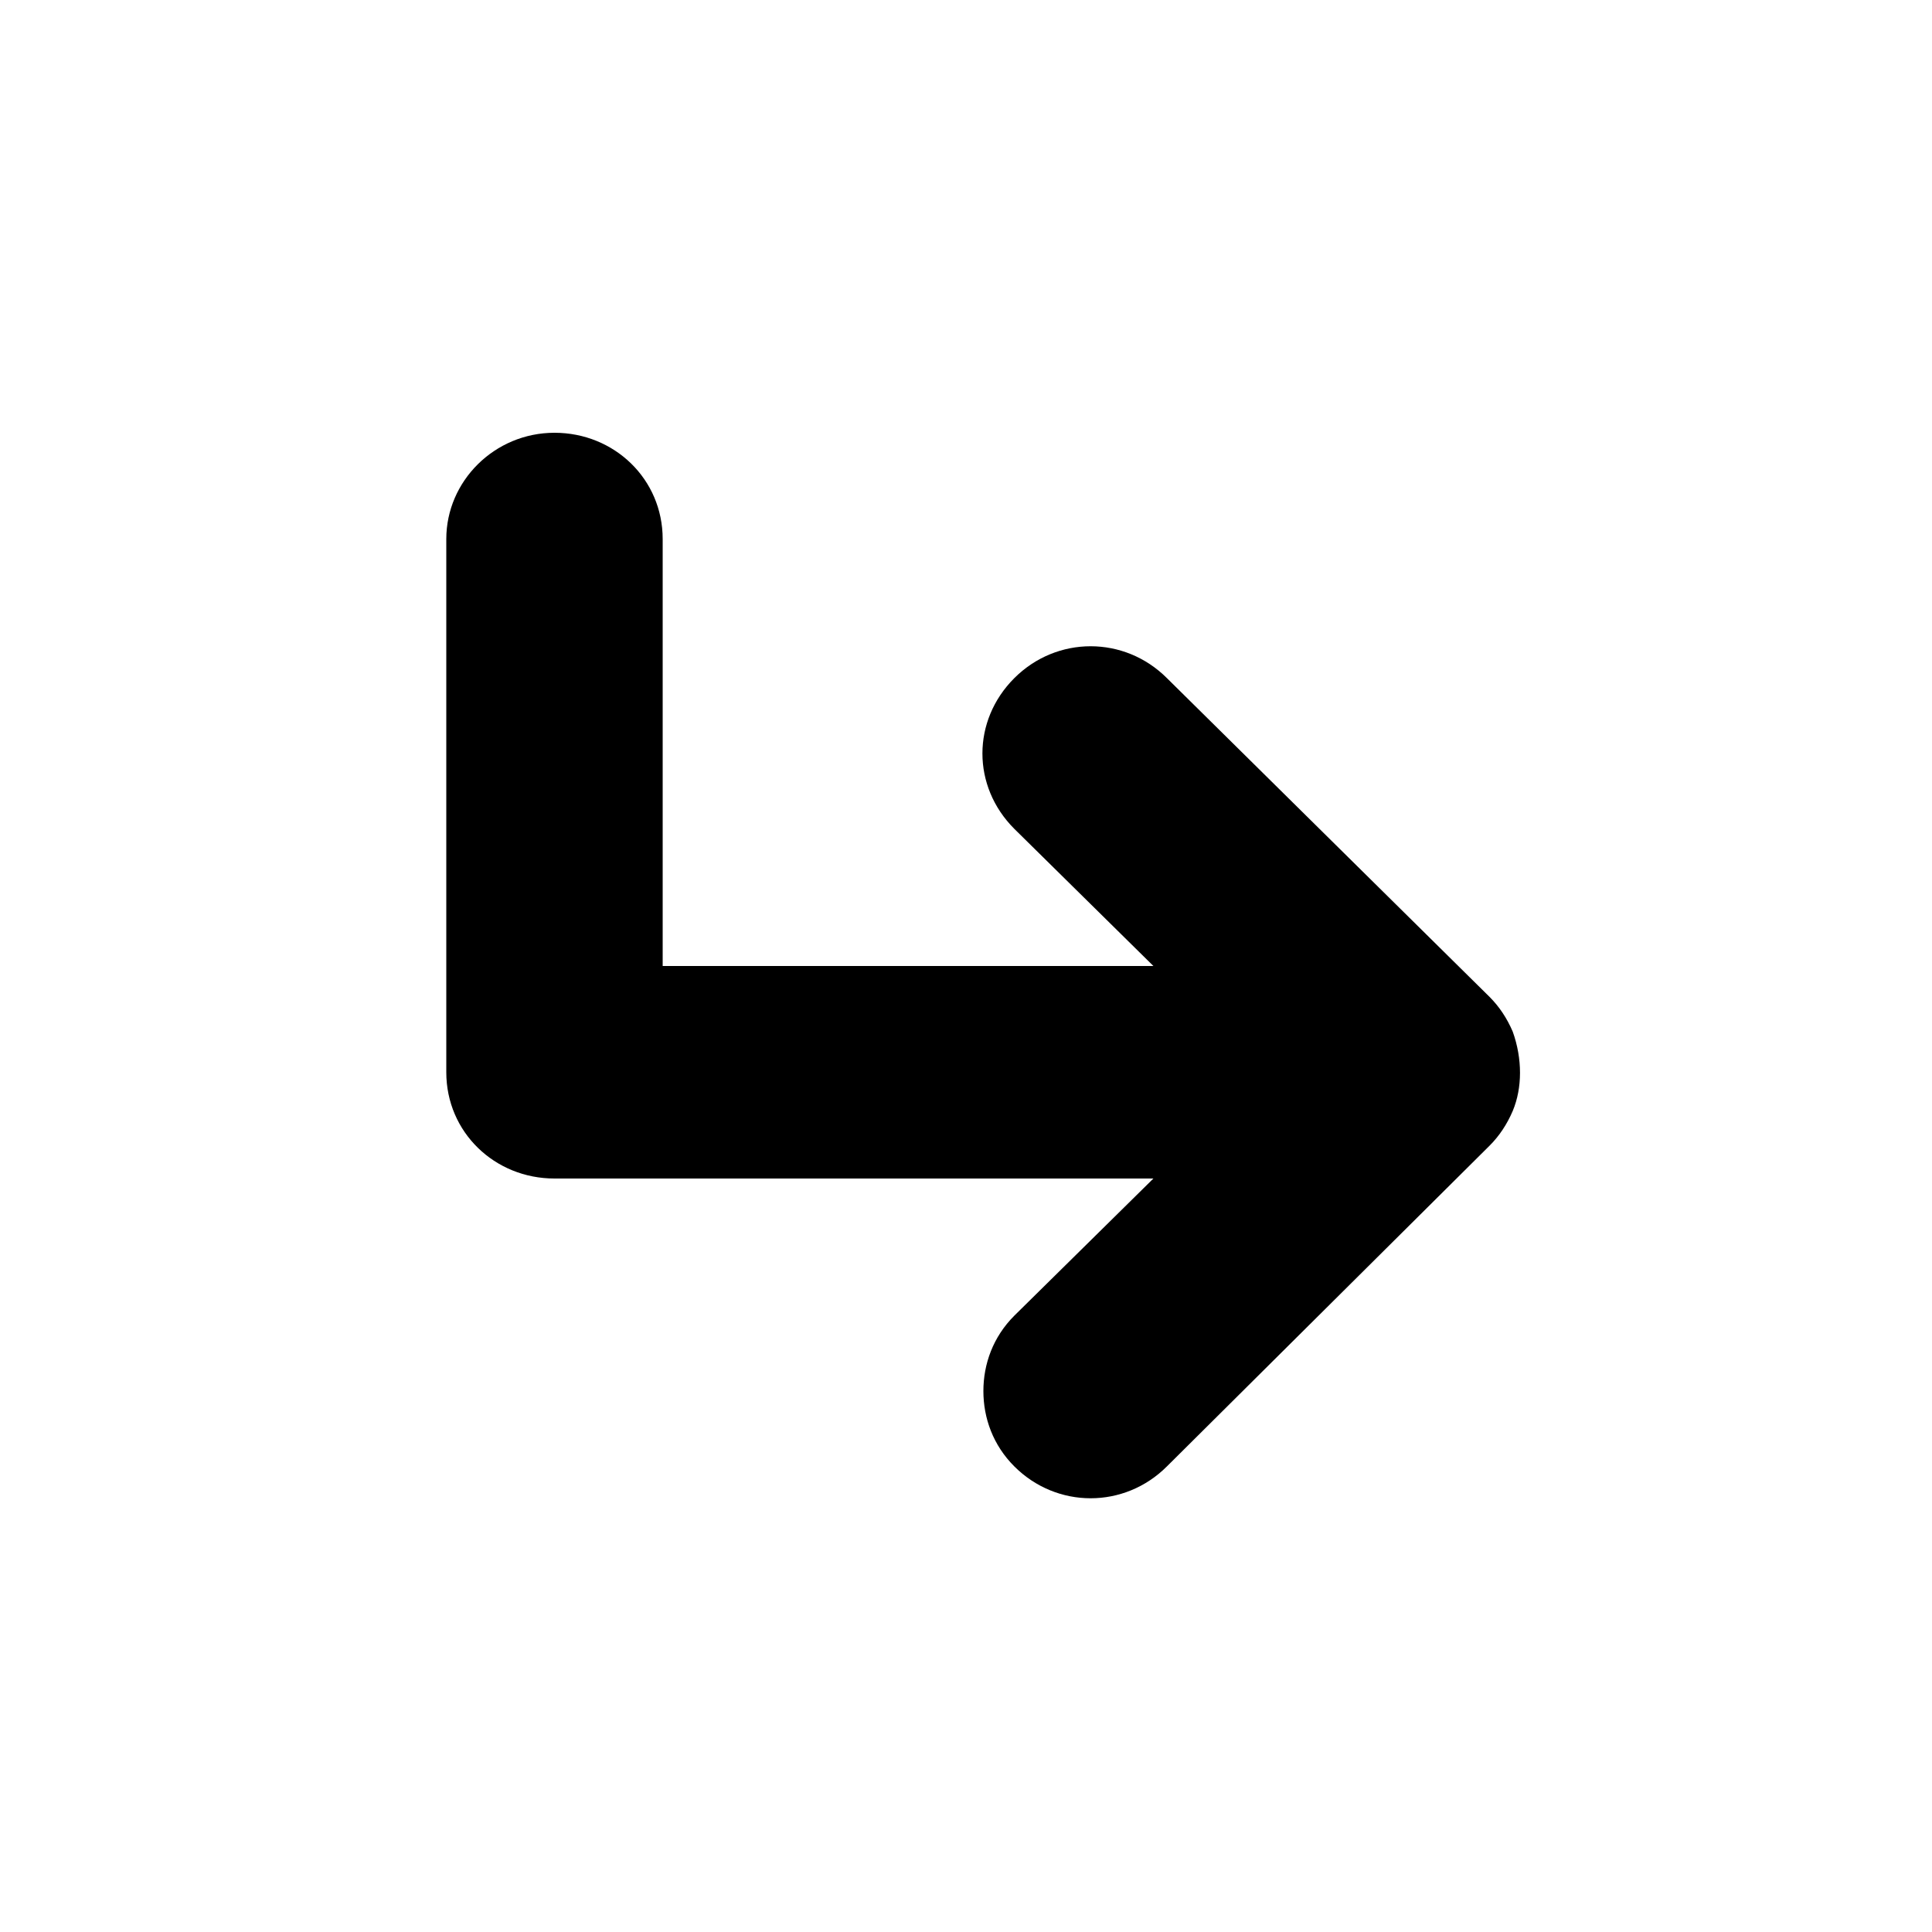 <?xml version="1.0" encoding="utf-8"?>
<!-- Generator: Adobe Illustrator 23.0.1, SVG Export Plug-In . SVG Version: 6.00 Build 0)  -->
<svg version="1.1" id="rov_x5F_23_x5F_extra" xmlns="http://www.w3.org/2000/svg" xmlns:xlink="http://www.w3.org/1999/xlink"
	 x="0px" y="0px" viewBox="0 0 100 100" style="enable-background:new 0 0 100 100;" xml:space="preserve">
<style type="text/css">
	.st0{fill-rule:evenodd;clip-rule:evenodd;}
</style>
<g id="mini_x5F_arrow_x5F_90">
	<g>
		<path class="st0" d="M78.3,53.4c-0.3-0.7-0.7-1.3-1.2-1.8L60.4,35.1c-2.2-2.2-5.7-2.2-7.9,0c-2.2,2.2-2.2,5.6,0,7.8l7.2,7.1H34.3
			V27.9c0-3.1-2.5-5.5-5.6-5.5c-3.1,0-5.6,2.5-5.6,5.5l0,27.6c0,3.1,2.5,5.5,5.6,5.5h31l-7.2,7.1c-1.1,1.1-1.6,2.5-1.6,3.9
			s0.5,2.8,1.6,3.9c2.2,2.2,5.7,2.2,7.9,0l16.7-16.6c0.5-0.5,0.9-1.1,1.2-1.8C78.8,56.3,78.8,54.8,78.3,53.4z"/>
	</g>
</g>
</svg>

